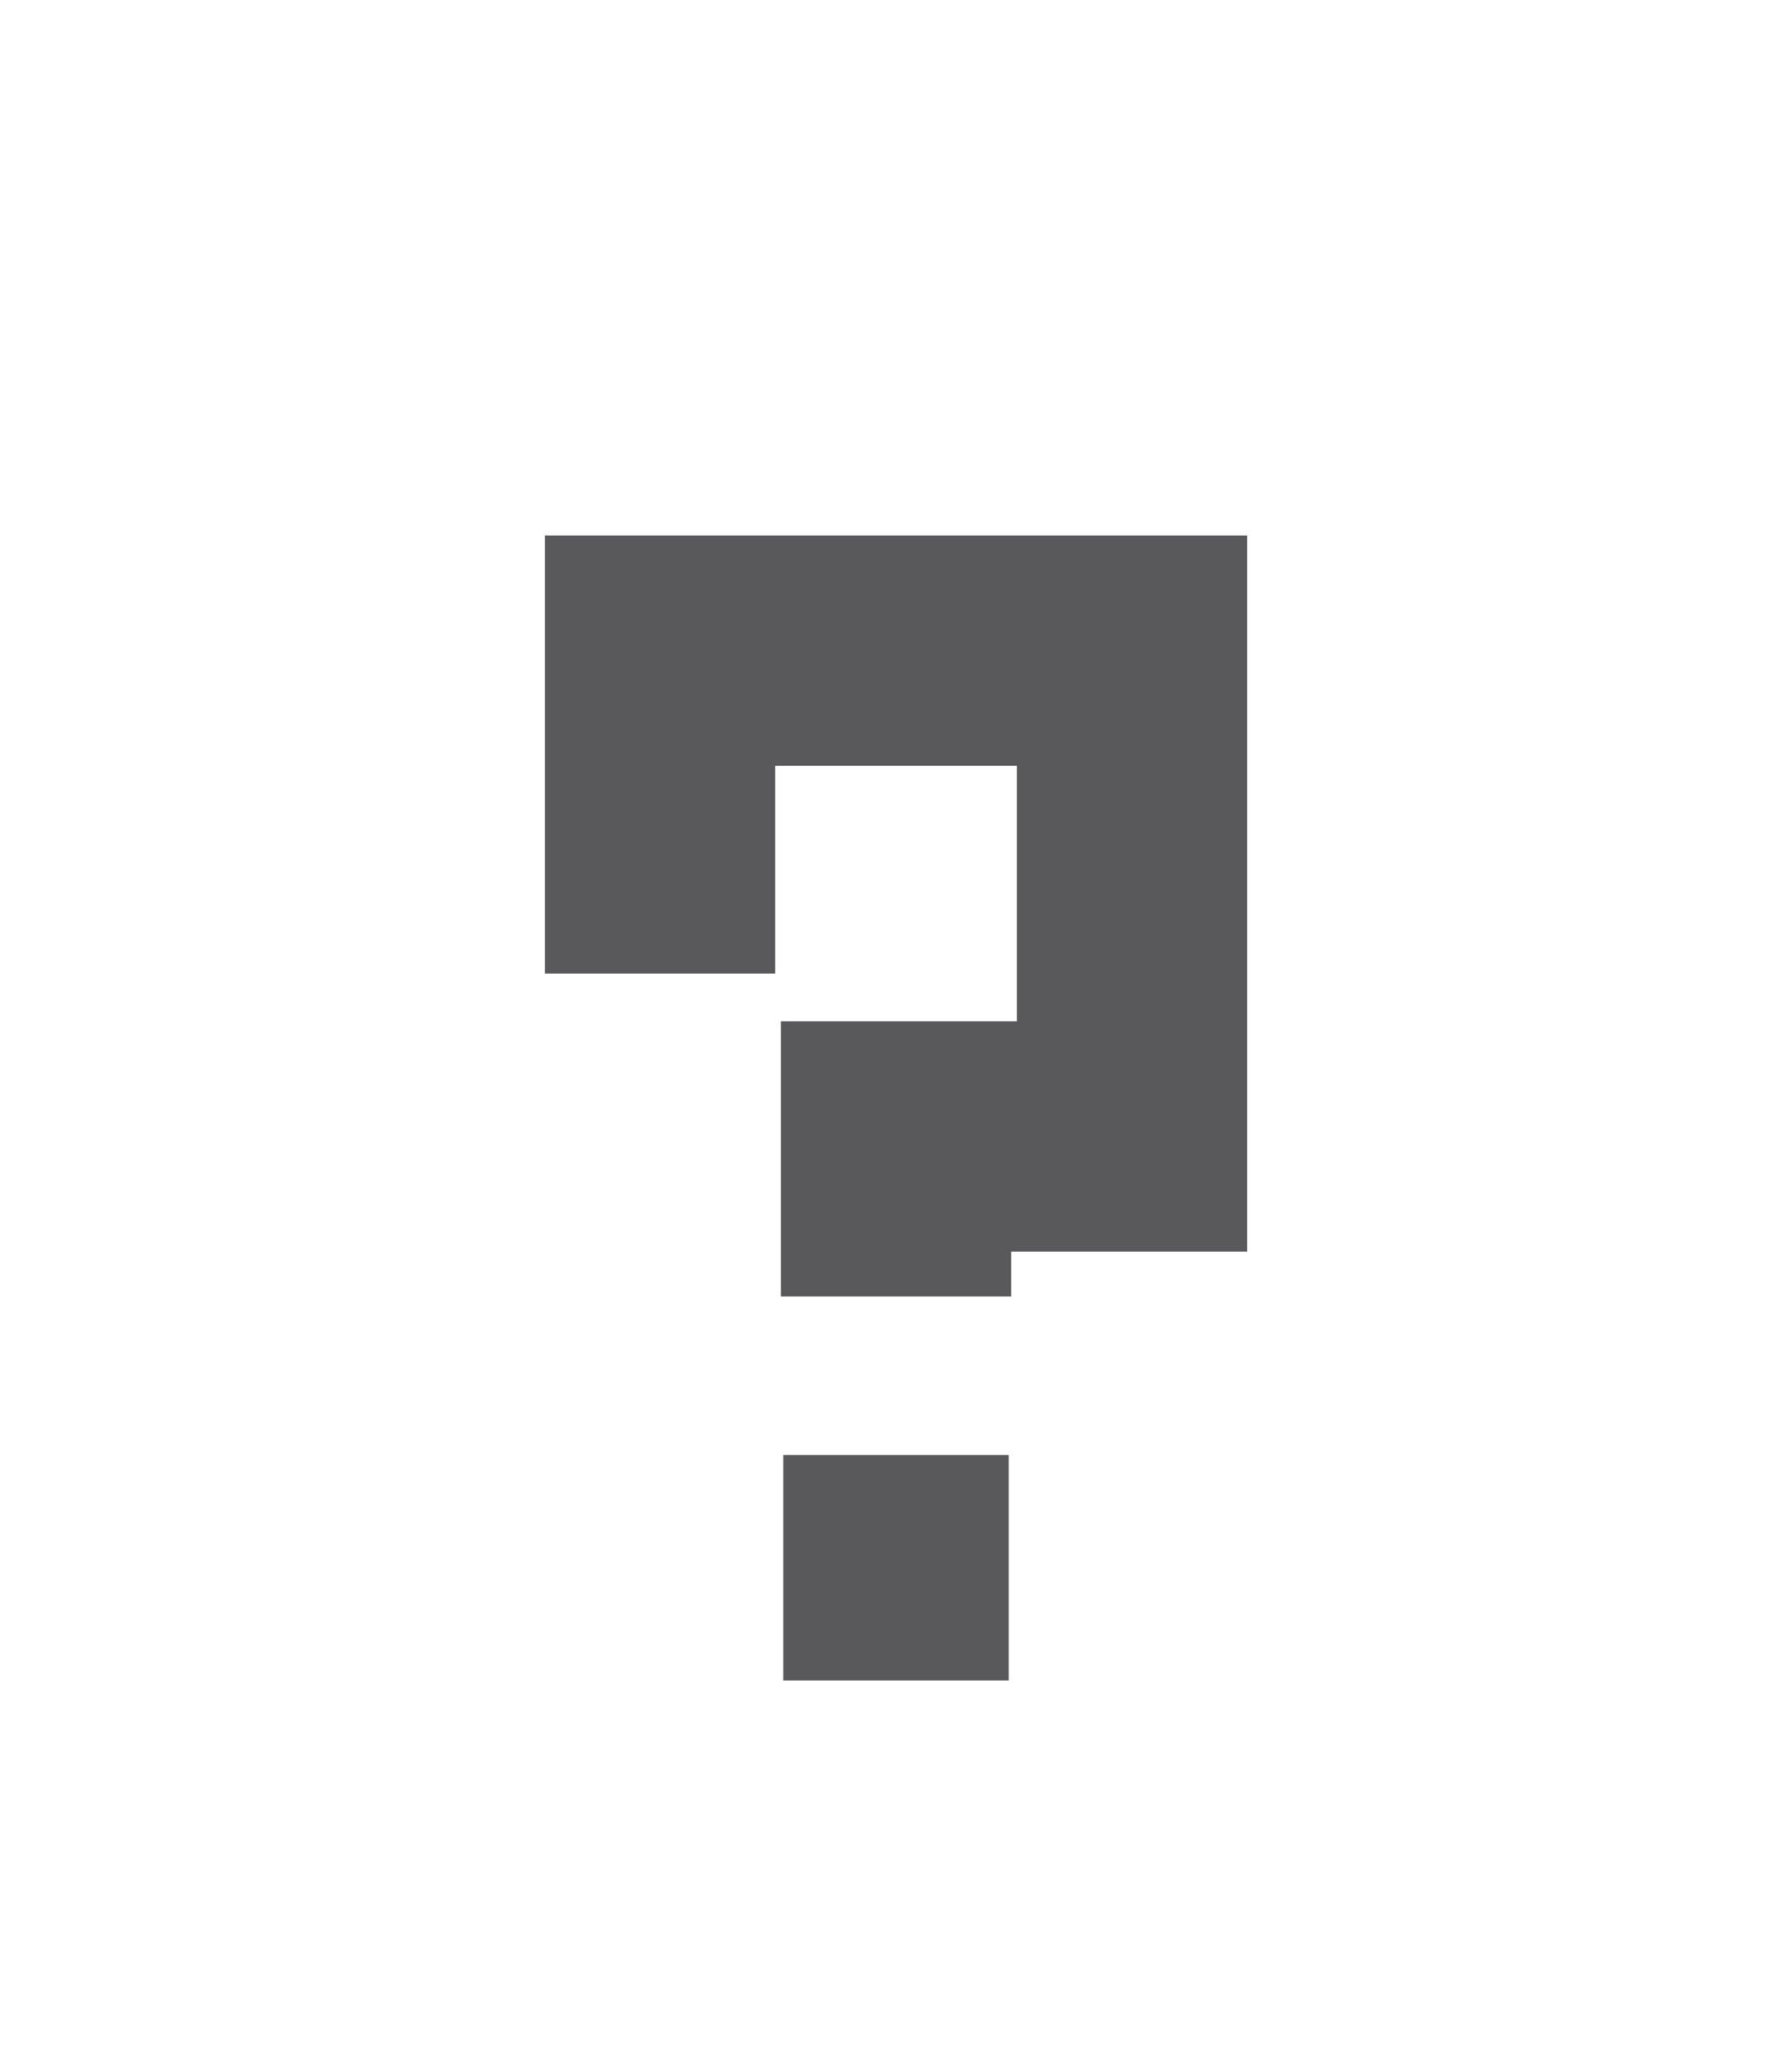 <?xml version="1.0" encoding="utf-8"?>
<!-- Generator: Adobe Illustrator 16.0.0, SVG Export Plug-In . SVG Version: 6.00 Build 0)  -->
<!DOCTYPE svg PUBLIC "-//W3C//DTD SVG 1.1//EN" "http://www.w3.org/Graphics/SVG/1.1/DTD/svg11.dtd">
<svg version="1.1" xmlns="http://www.w3.org/2000/svg" xmlns:xlink="http://www.w3.org/1999/xlink" x="0px" y="0px"
	 width="31.133px" height="35.947px" viewBox="0 0 31.133 35.947" enable-background="new 0 0 31.133 35.947" xml:space="preserve">
<g id="importit" display="none">
</g>
<g id="LOGOT">
	<g>
		<path fill="#59595B" d="M21.667,9.301h-12.2v7.609h4v-3.609h4.2v4.438h-4.1v4.779h4v-0.779h4.1V9.301L21.667,9.301z
			 M17.525,25.271h-3.917v3.916h3.917V25.271L17.525,25.271z"/>
	</g>
</g>
<g id="REUNUKSET" display="none">
	<polygon display="inline" fill="#010101" points="31.133,26.957 15.566,35.947 0,26.957 0,8.982 15.566,0 31.133,8.982 	"/>
</g>
</svg>
